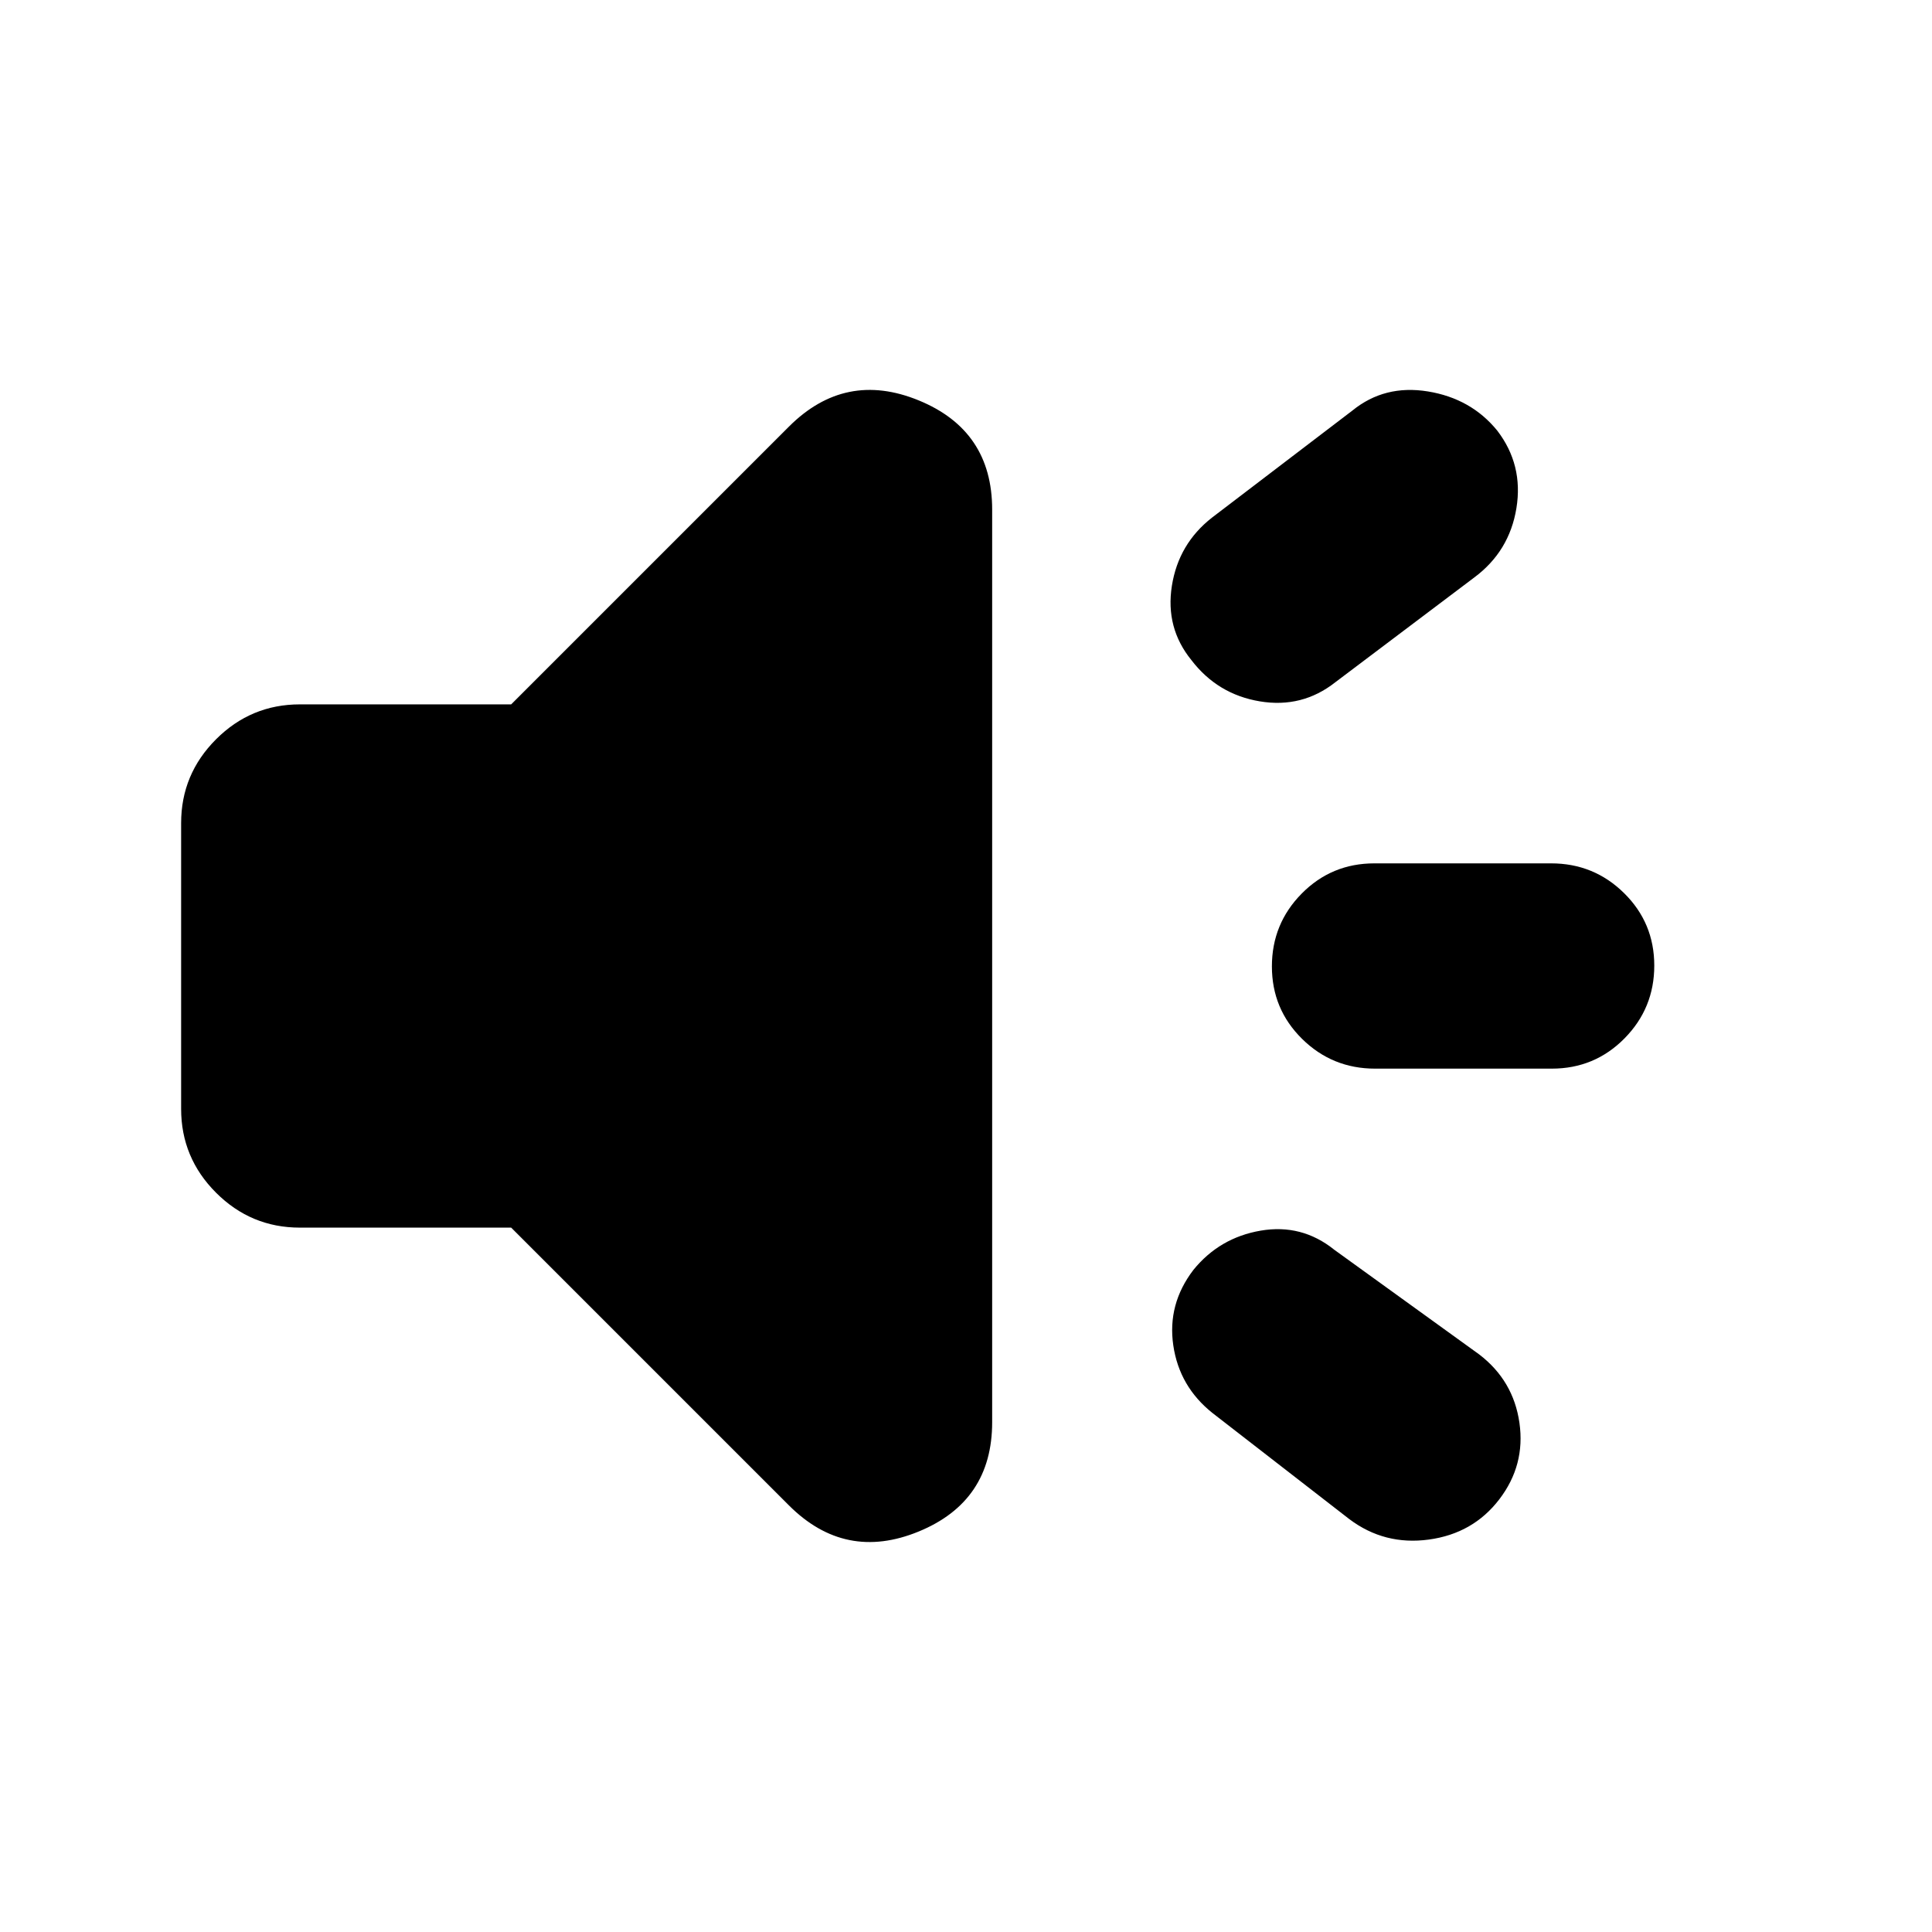 <svg xmlns="http://www.w3.org/2000/svg" height="20" viewBox="0 -960 960 960" width="20"><path d="M771.09-429h-87.83Q662-429 647-443.79q-15-14.79-15-36T646.82-516q14.83-15 36.09-15h87.83Q792-531 807-516.21q15 14.79 15 36T807.18-444q-14.83 15-36.09 15ZM593-329q13-16 33.41-19.5Q646.83-352 663-339l72 52q17 13 20 34t-10 38q-13 17-35 20t-39.48-10.12l-68.04-52.76Q586-271 583-291.5t10-37.5Zm139.52-344.03-69.04 52.06Q647-608 626-611.5q-21-3.5-34-20.5-13-16-9.7-36.9 3.31-20.9 19.94-33.9L672-756q16-13 37.5-9.5T744-746q13 17 9.5 38.5t-20.98 34.47ZM254-350H149q-24.3 0-41.65-17.35Q90-384.7 90-409v-142q0-24.3 17.35-41.65Q124.7-610 149-610h105l138-138q28-28 64.5-13.05t36.5 54.26v453.48Q493-214 456.5-199T392-212L254-350Z"/></svg>